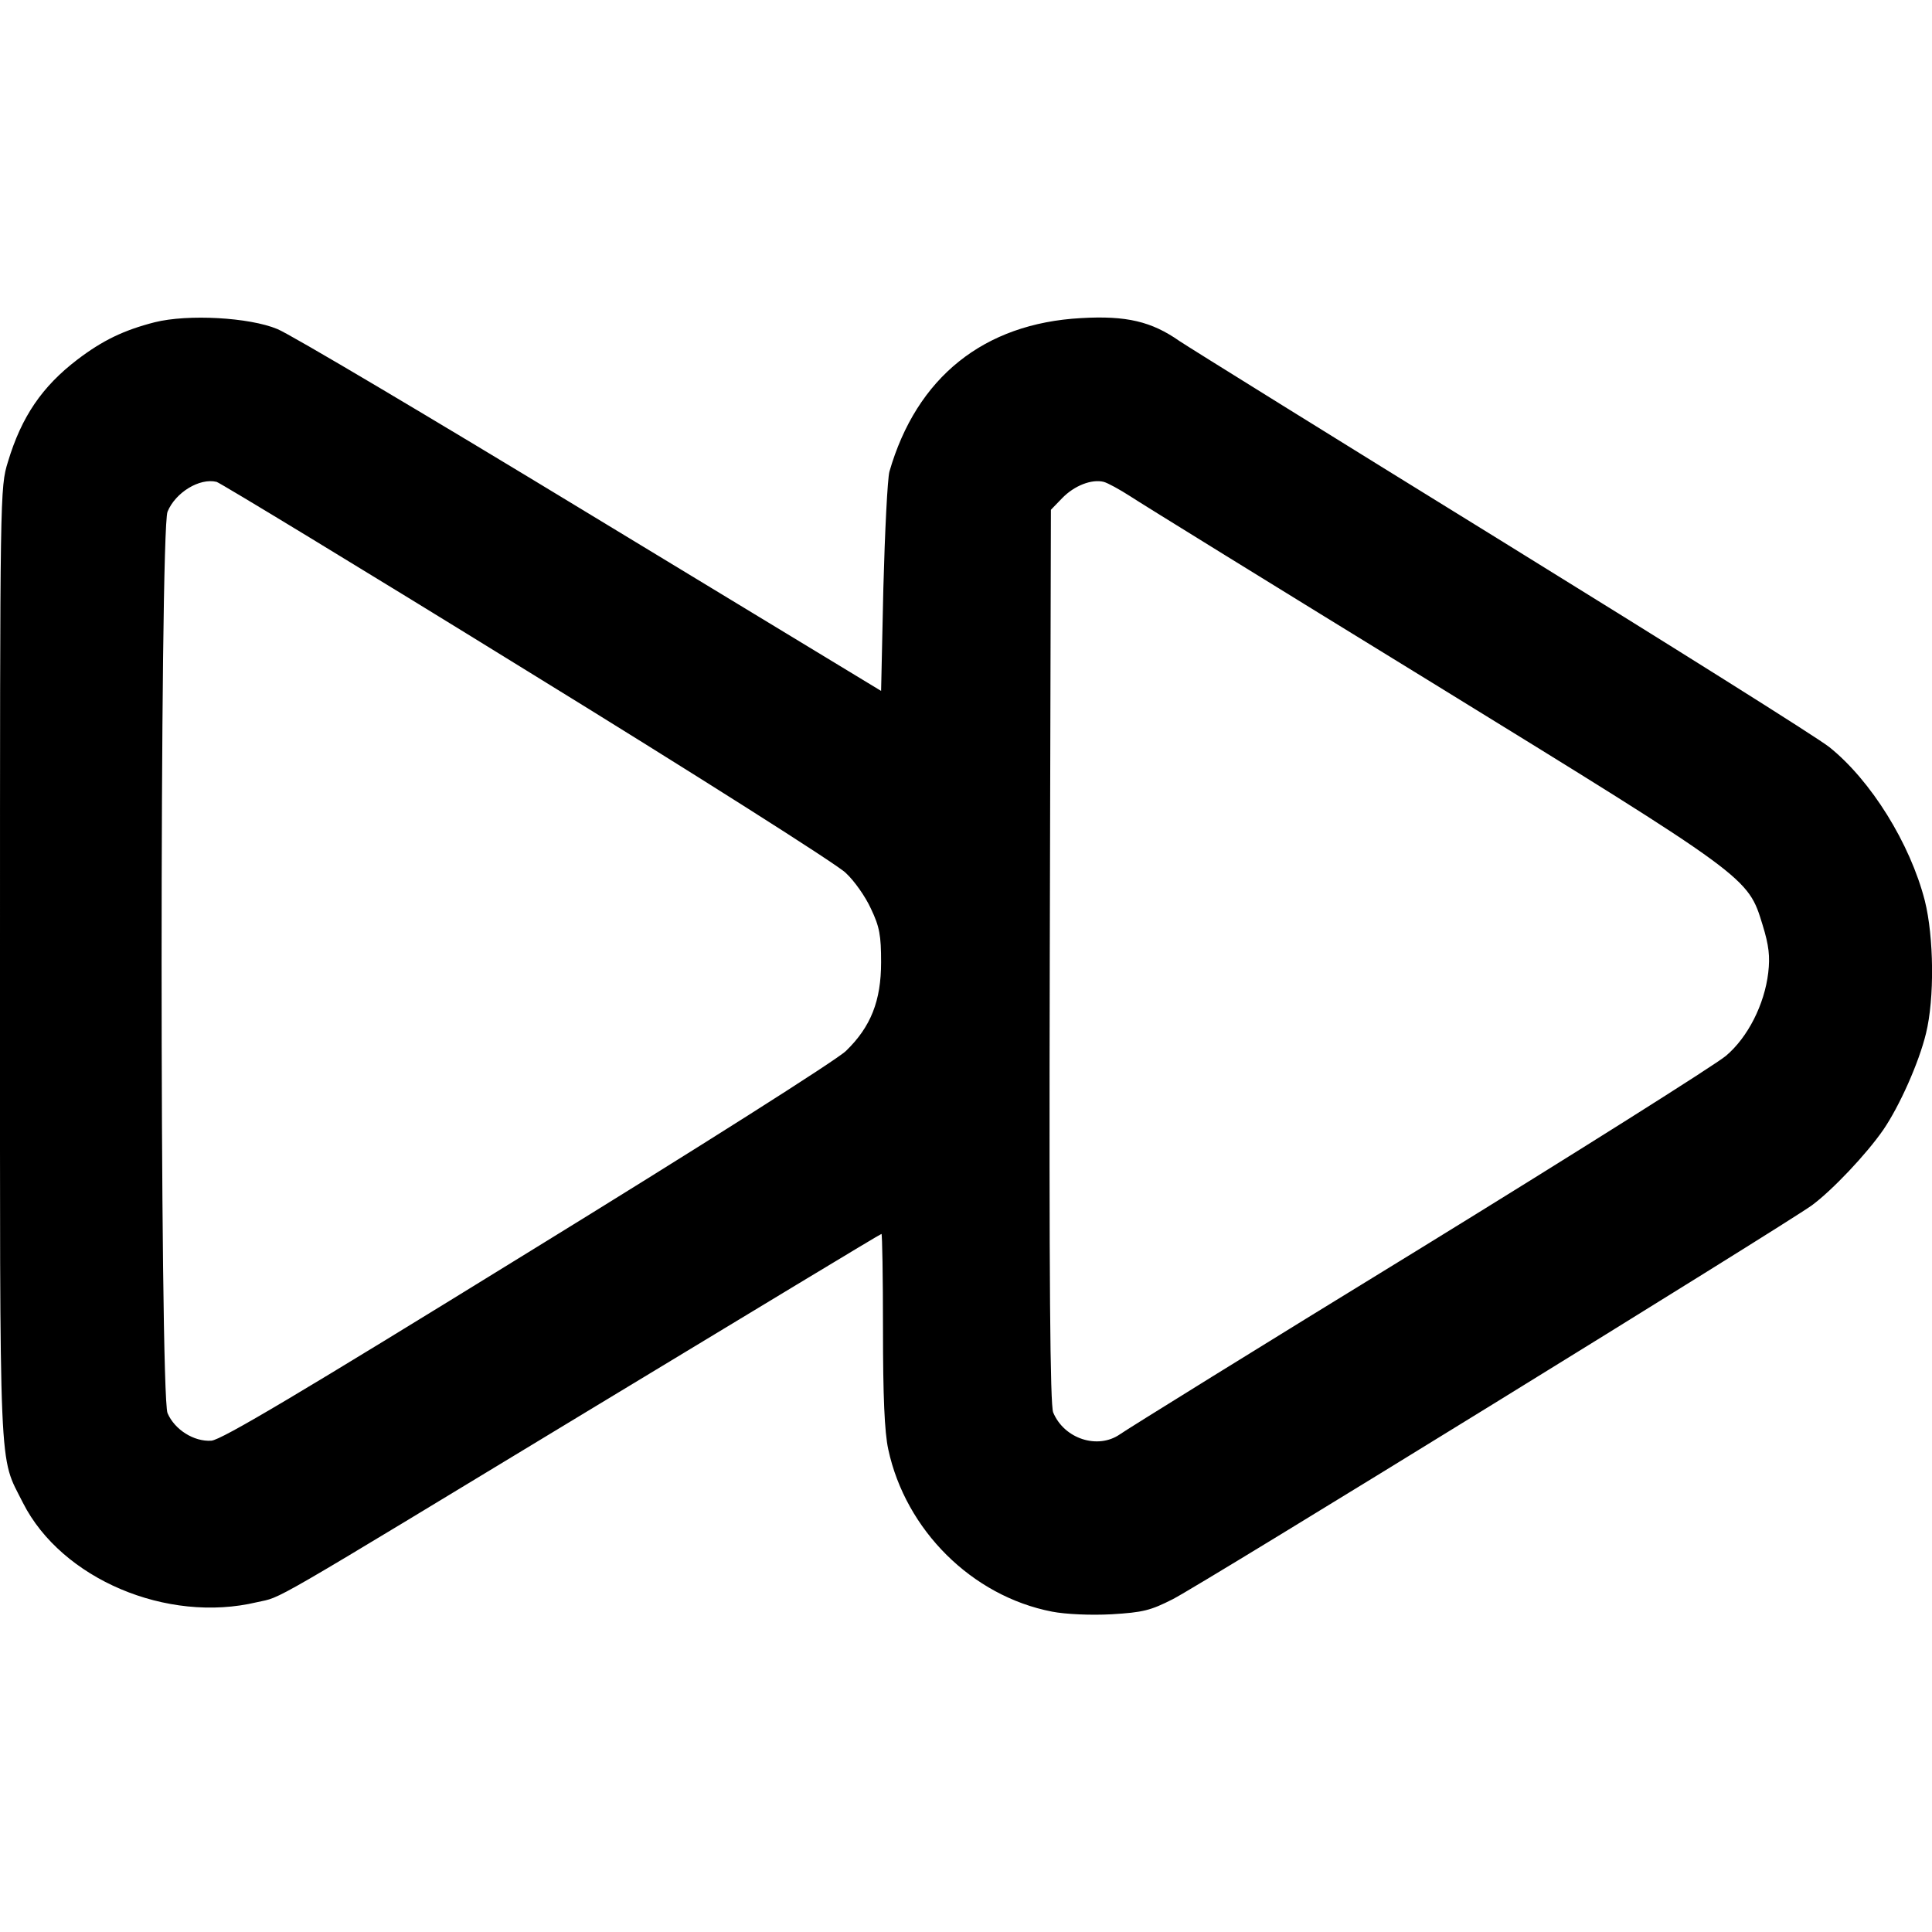 <?xml version="1.0" standalone="no"?>
<!DOCTYPE svg PUBLIC "-//W3C//DTD SVG 20010904//EN"
 "http://www.w3.org/TR/2001/REC-SVG-20010904/DTD/svg10.dtd">
<svg version="1.0" xmlns="http://www.w3.org/2000/svg"
 width="512pt" height="512pt" viewBox="0 0 512 512"
 preserveAspectRatio="xMidYMid meet">
<g transform="translate(0,512) scale(0.1,-0.1)"
fill="#000000" stroke="none">
<path d="M410 4266 c-82 -21 -138 -48 -205 -99 -93 -71 -148 -151 -184 -271
-21 -68 -21 -79 -21 -1330 0 -1390 -4 -1299 61 -1429 102 -201 381 -320 620
-263 70 16 4 -22 897 519 415 251 755 457 758 457 2 0 4 -114 4 -252 0 -178 4
-273 14 -319 46 -214 222 -389 434 -430 36 -7 102 -10 158 -7 83 5 103 10 162
40 77 39 1624 993 1694 1044 54 40 144 135 189 200 43 63 94 177 113 255 23
93 21 256 -3 352 -39 152 -143 319 -253 407 -31 25 -420 269 -865 544 -444
274 -830 514 -857 532 -74 52 -141 68 -261 61 -258 -14 -436 -157 -508 -407
-5 -19 -12 -158 -16 -308 l-6 -273 -770 467 c-423 257 -797 479 -830 492 -74
31 -237 40 -325 18z m987 -924 c442 -272 822 -513 844 -535 23 -21 53 -64 67
-95 23 -48 27 -71 27 -142 0 -102 -27 -171 -93 -235 -23 -23 -392 -257 -844
-535 -603 -372 -811 -496 -838 -498 -46 -3 -97 29 -116 73 -21 50 -21 2338 0
2389 21 51 85 90 130 79 10 -3 381 -228 823 -501z m1598 463 c27 -18 388 -241
800 -494 843 -519 837 -515 876 -642 17 -55 20 -84 15 -127 -10 -84 -54 -171
-112 -220 -27 -23 -393 -254 -814 -513 -421 -258 -777 -479 -792 -490 -59 -41
-148 -12 -177 58 -8 21 -11 340 -9 1210 l3 1182 30 31 c32 33 78 51 110 43 11
-3 42 -20 70 -38z"/>
</g>
</svg>

